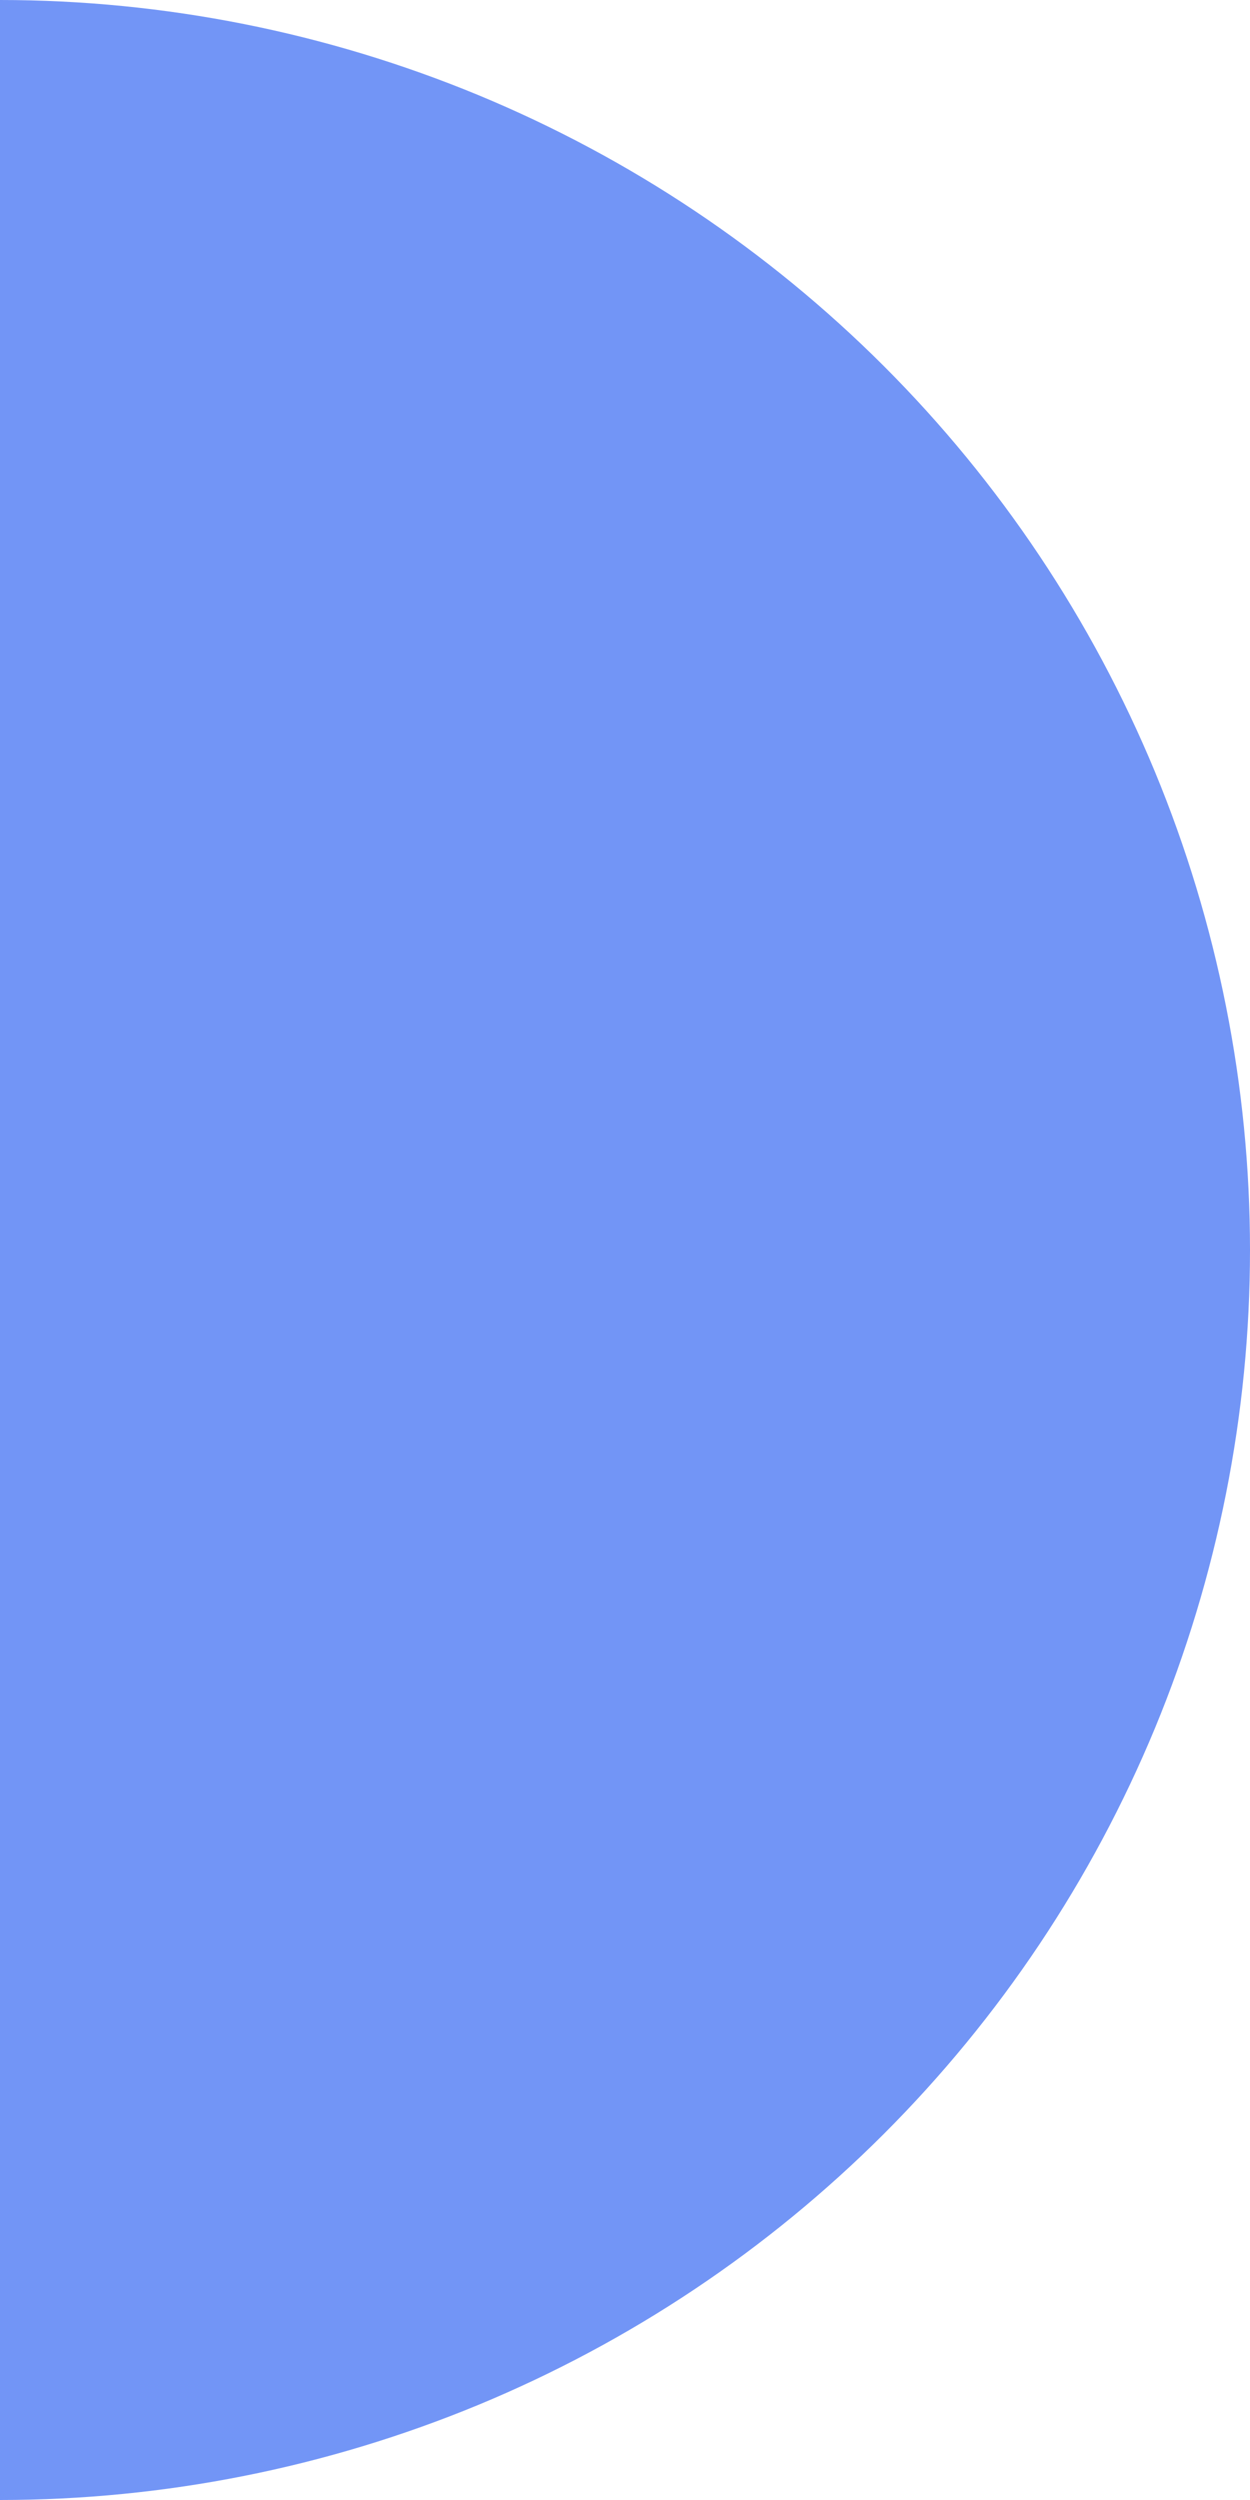 <svg width="10" height="20" viewBox="0 0 10 20" fill="none" xmlns="http://www.w3.org/2000/svg">
<path d="M3.8147e-06 0C1.313 1.566e-08 2.614 0.259 3.827 0.761C5.04 1.264 6.142 2 7.071 2.929C8 3.858 8.736 4.96 9.239 6.173C9.741 7.386 10 8.687 10 10C10 11.313 9.741 12.614 9.239 13.827C8.736 15.04 8 16.142 7.071 17.071C6.142 18 5.04 18.736 3.827 19.239C2.614 19.741 1.313 20 0 20L3.8147e-06 10V0Z" fill="#7295F6"/>
</svg>
